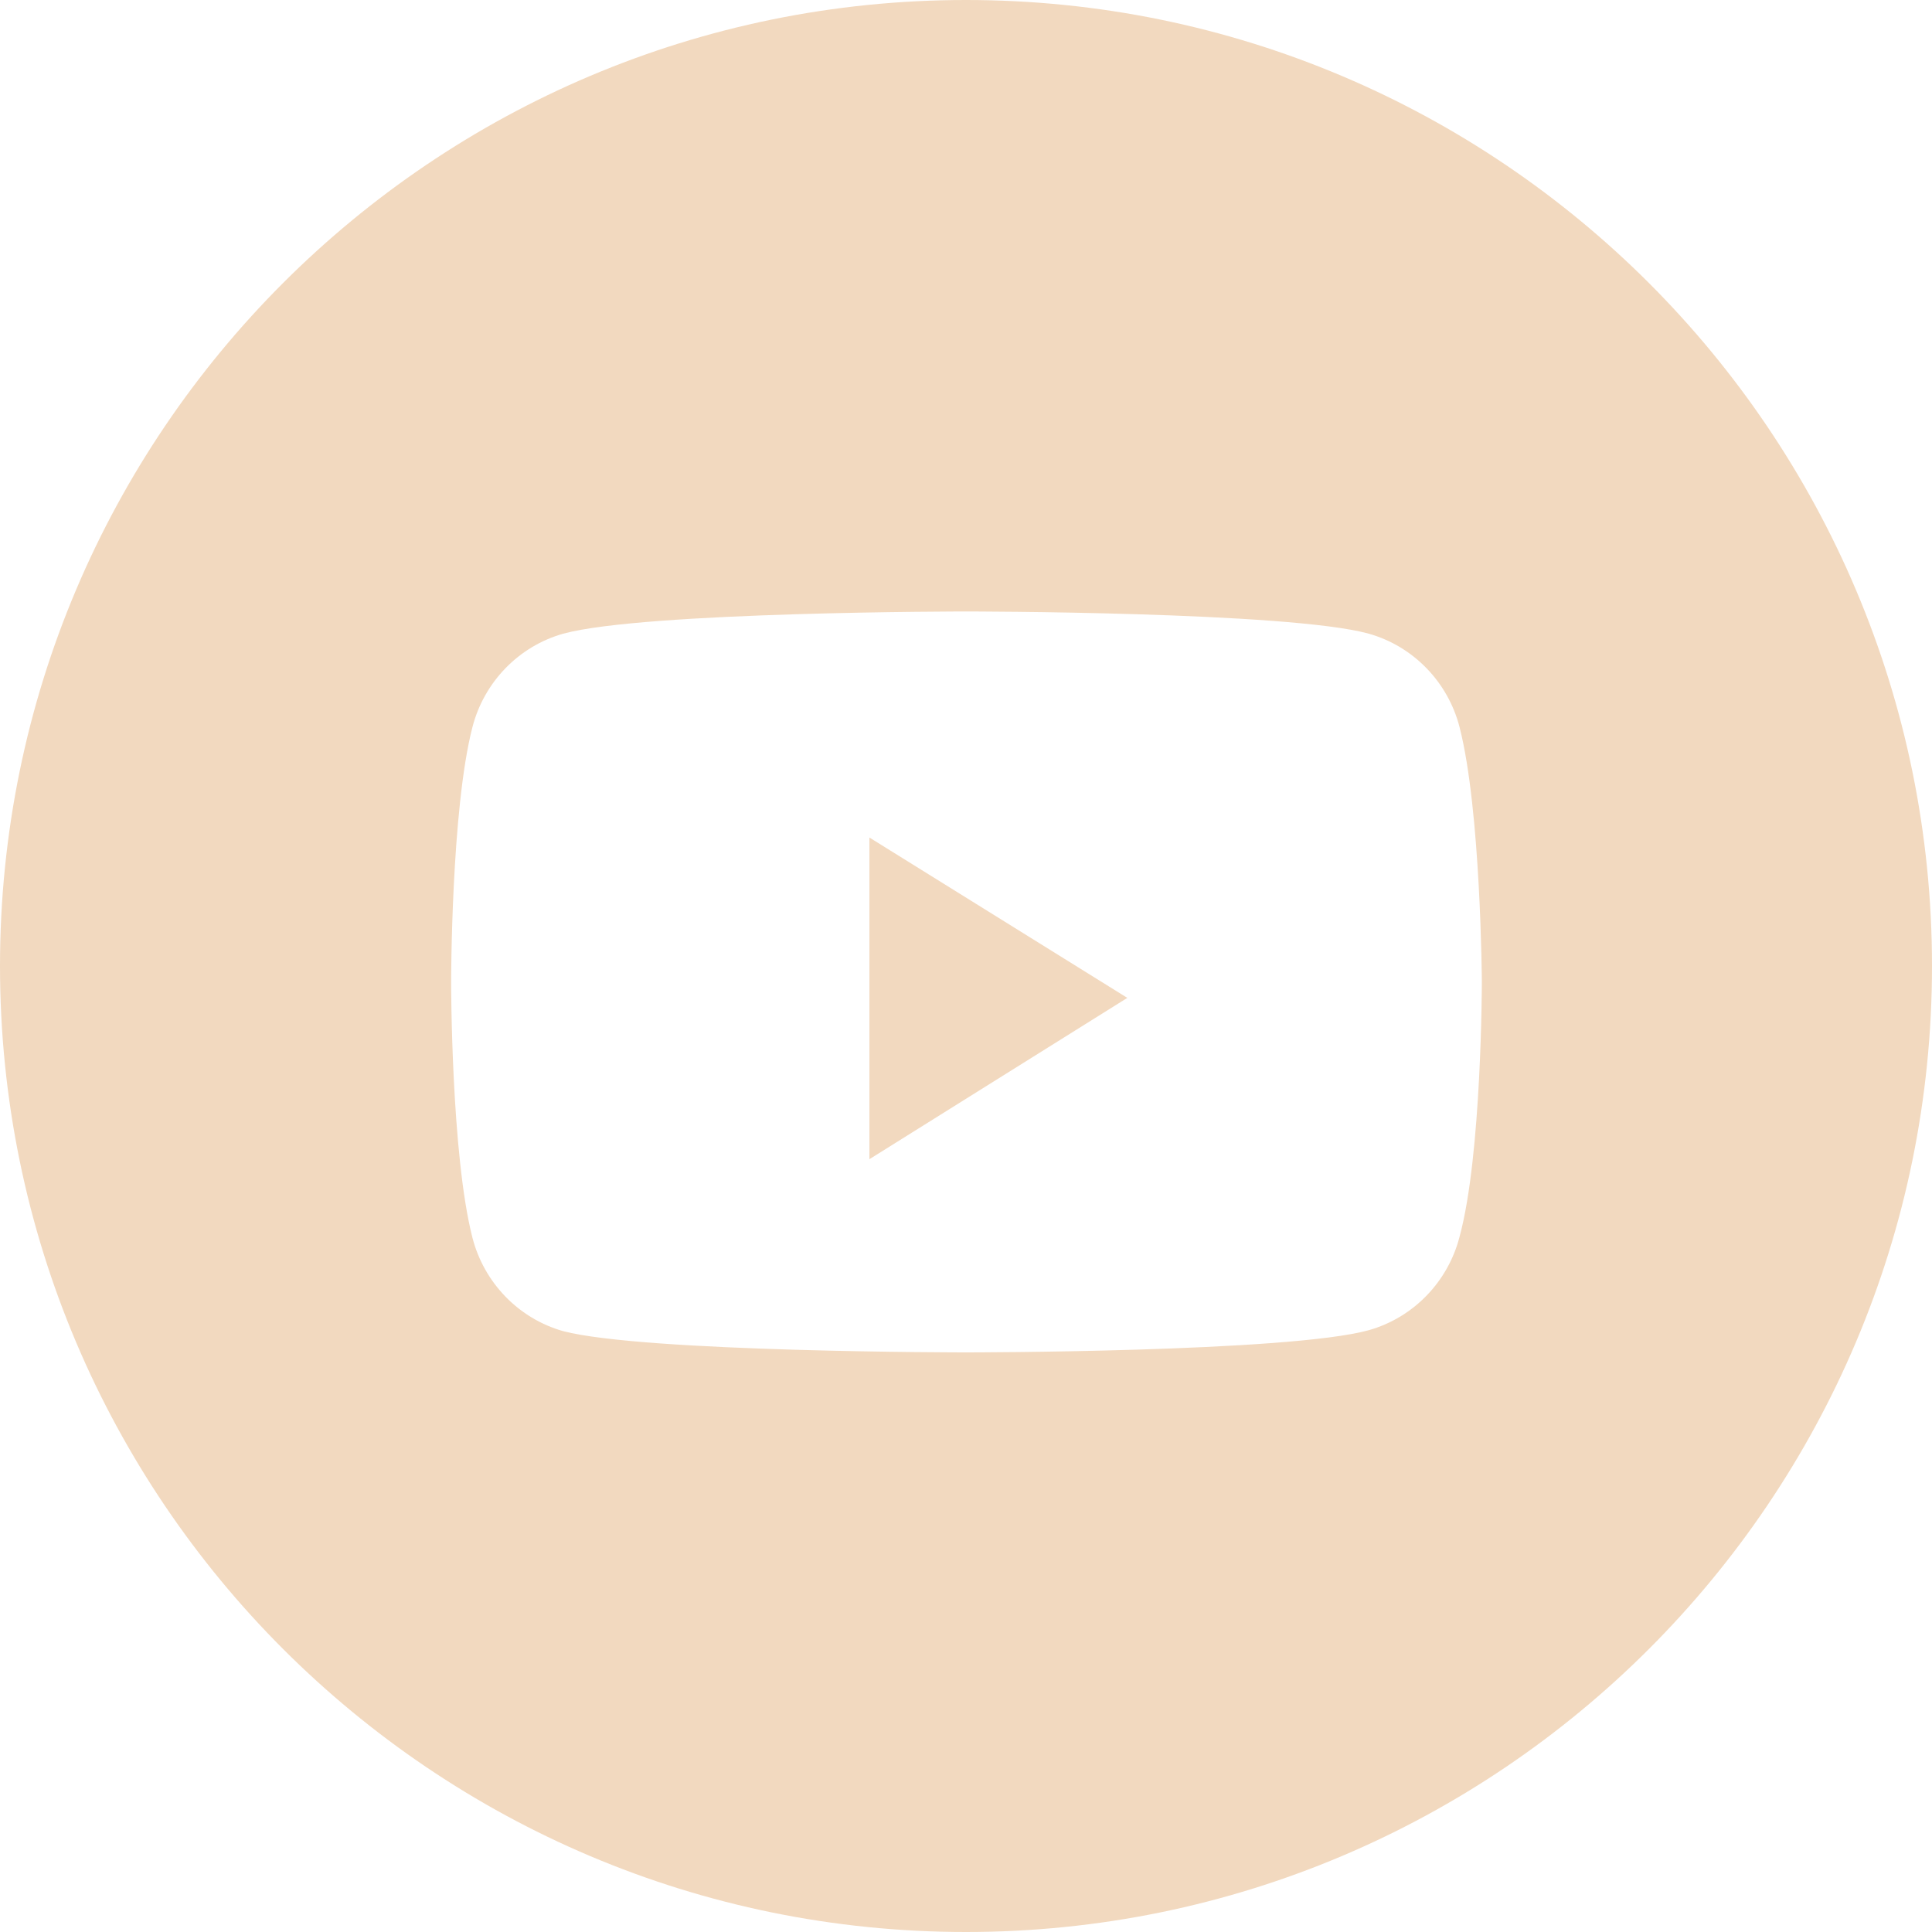 <?xml version="1.0" encoding="utf-8"?>
<!-- Generator: Adobe Illustrator 26.1.0, SVG Export Plug-In . SVG Version: 6.00 Build 0)  -->
<svg version="1.1" id="Layer_1" xmlns="http://www.w3.org/2000/svg" xmlns:xlink="http://www.w3.org/1999/xlink" x="0px" y="0px"
	 viewBox="0 0 20 20" style="enable-background:new 0 0 20 20;" xml:space="preserve">
<style type="text/css">
	.st0{fill:#F2D9BF;}
</style>
<g id="Icon_x2F_Youtube" transform="translate(300, 130)">
	<path id="Combined-Shape" class="st0" d="M-300-120c0-5.52,4.48-10,10-10s10,4.48,10,10s-4.48,10-10,10S-300-114.48-300-120z
		 M-284.89-122.47c-0.12-0.47-0.48-0.84-0.94-0.97c-0.83-0.23-4.17-0.23-4.17-0.23s-3.33,0-4.17,0.23c-0.46,0.13-0.82,0.5-0.94,0.97
		c-0.22,0.85-0.22,2.64-0.22,2.64s0,1.78,0.22,2.64c0.12,0.47,0.48,0.84,0.94,0.97C-293.33-116-290-116-290-116s3.34,0,4.17-0.23
		c0.46-0.13,0.82-0.5,0.94-0.97c0.23-0.85,0.23-2.64,0.23-2.64S-284.67-121.61-284.89-122.47z"/>
	<polygon id="Fill-2" class="st0" points="-291,-118 -291,-121.33 -288.33,-119.67 	"/>
</g>
</svg>
